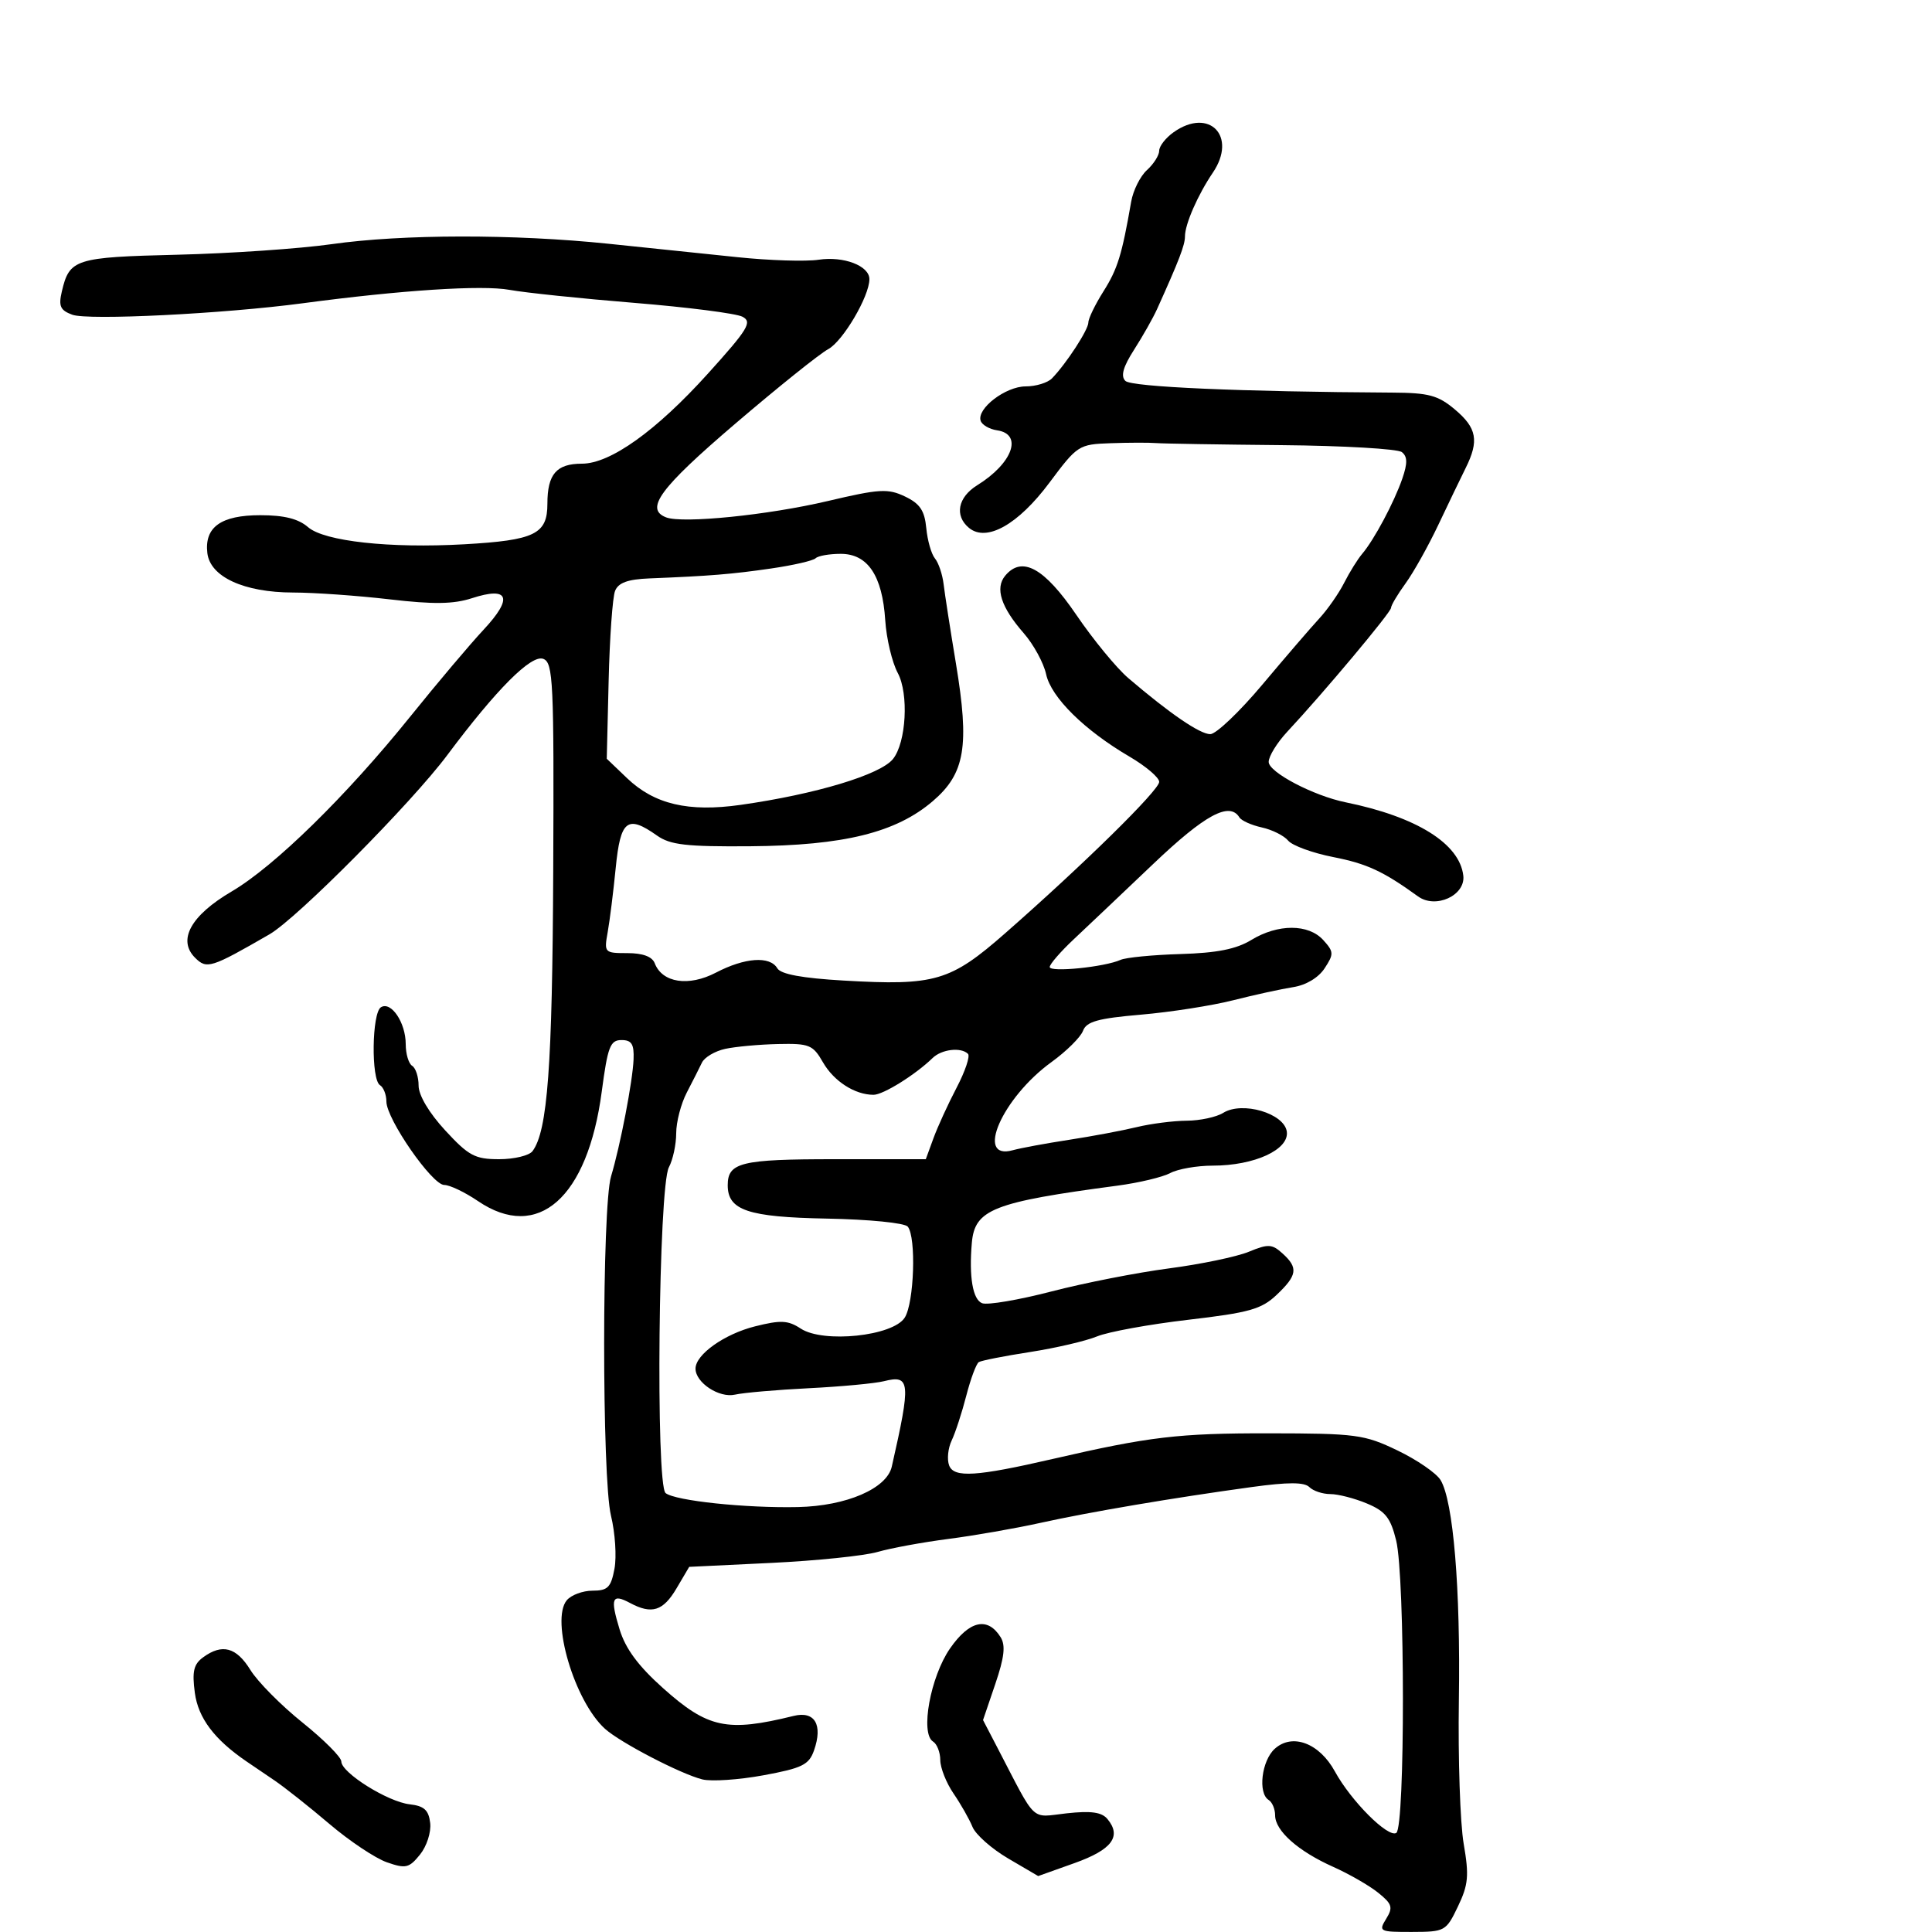 <svg xmlns="http://www.w3.org/2000/svg" width="300" height="300" viewBox="0 0 300 300" version="1.1">
	<path d="M 182.250 20.524 C 181.012 21.398, 180 22.693, 180 23.402 C 180 24.110, 179.146 25.463, 178.102 26.408 C 177.058 27.352, 175.955 29.560, 175.650 31.313 C 174.209 39.594, 173.539 41.761, 171.352 45.230 C 170.058 47.282, 169 49.462, 169 50.076 C 169 51.203, 165.588 56.446, 163.354 58.750 C 162.688 59.438, 160.846 60, 159.260 60 C 156.153 60, 151.650 63.442, 152.275 65.339 C 152.485 65.978, 153.634 66.644, 154.828 66.820 C 158.876 67.415, 157.241 71.942, 151.750 75.343 C 148.737 77.209, 148.179 80.074, 150.461 81.968 C 153.180 84.224, 158.092 81.468, 162.946 74.960 C 167.294 69.132, 167.505 68.996, 172.446 68.822 C 175.226 68.724, 178.400 68.714, 179.500 68.801 C 180.600 68.888, 189.375 69.032, 199 69.121 C 208.625 69.210, 217.029 69.697, 217.677 70.203 C 218.556 70.891, 218.575 71.929, 217.754 74.311 C 216.486 77.990, 213.377 83.819, 211.519 86 C 210.816 86.825, 209.557 88.850, 208.721 90.500 C 207.885 92.150, 206.144 94.645, 204.851 96.044 C 203.558 97.443, 199.589 102.056, 196.030 106.294 C 192.472 110.532, 188.827 114, 187.930 114 C 186.320 114, 181.634 110.794, 175.191 105.285 C 173.371 103.729, 169.745 99.315, 167.133 95.478 C 162.157 88.168, 158.689 86.260, 156.082 89.401 C 154.481 91.330, 155.435 94.284, 158.961 98.316 C 160.492 100.067, 162.058 102.937, 162.440 104.694 C 163.221 108.288, 168.363 113.370, 175.375 117.480 C 177.919 118.970, 180 120.737, 180 121.407 C 180 122.694, 168.284 134.211, 156.098 144.902 C 147.571 152.385, 145.196 153.082, 131.027 152.262 C 124.552 151.888, 121.244 151.277, 120.700 150.356 C 119.553 148.410, 115.668 148.684, 111.170 151.028 C 106.929 153.239, 102.833 152.613, 101.668 149.577 C 101.270 148.540, 99.814 148, 97.420 148 C 93.857 148, 93.790 147.929, 94.361 144.750 C 94.682 142.963, 95.244 138.463, 95.610 134.750 C 96.343 127.319, 97.414 126.485, 102.027 129.750 C 104.072 131.197, 106.576 131.484, 116.500 131.406 C 131.042 131.291, 139.130 129.292, 144.844 124.401 C 149.859 120.109, 150.570 115.872, 148.432 103 C 147.564 97.775, 146.706 92.249, 146.525 90.720 C 146.343 89.191, 145.738 87.389, 145.179 86.716 C 144.621 86.043, 144.014 83.922, 143.832 82.003 C 143.573 79.279, 142.847 78.203, 140.525 77.095 C 137.876 75.831, 136.564 75.908, 128.525 77.803 C 119.268 79.985, 106.012 81.326, 103.443 80.340 C 100.077 79.048, 102.469 75.796, 114.103 65.849 C 120.760 60.157, 127.281 54.926, 128.593 54.224 C 130.881 52.999, 135 46.008, 135 43.347 C 135 41.274, 131.006 39.746, 127.117 40.331 C 125.128 40.630, 119.450 40.451, 114.500 39.933 C 109.550 39.416, 100.550 38.479, 94.500 37.852 C 79.780 36.328, 62.489 36.352, 51.500 37.913 C 46.550 38.616, 35.785 39.354, 27.578 39.553 C 11.629 39.940, 10.785 40.208, 9.601 45.266 C 9.069 47.542, 9.357 48.181, 11.227 48.871 C 13.672 49.775, 34.753 48.725, 47 47.091 C 62.340 45.044, 74.866 44.233, 79.119 45.010 C 81.528 45.450, 90.250 46.359, 98.500 47.030 C 106.750 47.702, 114.302 48.668, 115.283 49.178 C 116.847 49.992, 116.186 51.082, 109.918 58.023 C 101.891 66.912, 94.773 72, 90.362 72 C 86.404 72, 85 73.630, 85 78.225 C 85 82.945, 83.048 83.895, 72.069 84.517 C 60.534 85.169, 50.370 84.055, 47.840 81.861 C 46.331 80.553, 44.128 80, 40.418 80 C 34.317 80, 31.729 81.850, 32.196 85.876 C 32.624 89.572, 37.882 91.994, 45.500 92.007 C 48.800 92.012, 55.550 92.489, 60.500 93.066 C 67.321 93.861, 70.415 93.818, 73.280 92.888 C 79.030 91.020, 79.710 92.827, 75.113 97.757 C 72.978 100.047, 67.866 106.100, 63.753 111.210 C 53.777 123.602, 42.634 134.517, 35.955 138.438 C 29.638 142.147, 27.532 145.960, 30.282 148.710 C 32.104 150.533, 32.746 150.331, 41.840 145.083 C 46.122 142.611, 63.899 124.692, 69.469 117.231 C 77.091 107.023, 82.505 101.596, 84.359 102.308 C 85.900 102.899, 86.035 105.783, 85.905 135.228 C 85.771 165.585, 85.030 175.619, 82.689 178.750 C 82.176 179.438, 79.843 180, 77.505 180 C 73.752 180, 72.772 179.476, 69.127 175.522 C 66.620 172.802, 65 170.078, 65 168.581 C 65 167.227, 64.550 165.840, 64 165.500 C 63.450 165.160, 63 163.645, 63 162.132 C 63 158.795, 60.736 155.427, 59.152 156.406 C 57.739 157.280, 57.609 167.640, 59 168.500 C 59.550 168.840, 60 169.986, 60 171.047 C 60 173.759, 67.100 184, 68.980 184 C 69.836 184, 72.191 185.125, 74.215 186.500 C 83.536 192.834, 91.248 186.015, 93.439 169.500 C 94.365 162.520, 94.755 161.500, 96.500 161.500 C 98.082 161.500, 98.475 162.127, 98.380 164.500 C 98.244 167.889, 96.318 177.900, 94.885 182.663 C 93.463 187.390, 93.452 229.519, 94.872 235.350 C 95.522 238.017, 95.766 241.730, 95.415 243.600 C 94.872 246.494, 94.365 247, 92.011 247 C 90.490 247, 88.688 247.671, 88.008 248.491 C 85.465 251.554, 89.213 264.168, 93.936 268.442 C 96.298 270.580, 105.701 275.468, 109.061 276.305 C 110.470 276.656, 114.744 276.367, 118.558 275.664 C 124.566 274.555, 125.614 274.040, 126.398 271.809 C 127.803 267.813, 126.521 265.637, 123.238 266.446 C 112.888 268.997, 109.926 268.365, 102.938 262.116 C 99.103 258.686, 97.119 256, 96.207 253.003 C 94.725 248.134, 95.018 247.404, 97.849 248.919 C 101.210 250.718, 102.972 250.162, 105.044 246.651 L 107.020 243.301 119.760 242.688 C 126.767 242.351, 134.192 241.586, 136.260 240.988 C 138.327 240.390, 143.277 239.480, 147.260 238.966 C 151.242 238.452, 157.650 237.334, 161.500 236.482 C 169.167 234.786, 182.127 232.587, 194.364 230.908 C 200.015 230.132, 202.534 230.134, 203.314 230.914 C 203.911 231.511, 205.380 232, 206.578 232 C 207.776 232, 210.328 232.657, 212.249 233.460 C 215.124 234.661, 215.929 235.679, 216.796 239.210 C 218.183 244.859, 218.199 283.759, 216.815 284.614 C 215.532 285.407, 209.791 279.660, 207.280 275.067 C 204.872 270.662, 200.672 269.082, 197.942 271.552 C 195.897 273.403, 195.299 278.449, 197 279.500 C 197.550 279.840, 198 280.913, 198 281.885 C 198 284.280, 201.570 287.450, 207 289.876 C 209.475 290.982, 212.625 292.792, 214 293.899 C 216.178 295.652, 216.338 296.175, 215.242 297.956 C 214.035 299.916, 214.200 300, 219.242 299.989 C 224.374 299.977, 224.545 299.883, 226.389 296.034 C 228.008 292.653, 228.135 291.263, 227.279 286.295 C 226.730 283.108, 226.394 273.075, 226.533 264 C 226.798 246.619, 225.671 233.083, 223.687 229.818 C 223.034 228.744, 220.025 226.677, 217 225.224 C 211.841 222.746, 210.600 222.581, 197 222.565 C 182.986 222.548, 178.470 223.083, 163.500 226.538 C 151.619 229.280, 148.130 229.501, 147.385 227.561 C 147.027 226.628, 147.202 224.883, 147.774 223.683 C 148.346 222.482, 149.368 219.351, 150.044 216.724 C 150.721 214.098, 151.596 211.749, 151.990 211.506 C 152.384 211.263, 155.967 210.558, 159.952 209.940 C 163.937 209.321, 168.616 208.231, 170.349 207.517 C 172.082 206.803, 178.450 205.642, 184.500 204.936 C 193.979 203.831, 195.877 203.297, 198.222 201.077 C 201.453 198.019, 201.619 196.870, 199.156 194.641 C 197.516 193.157, 196.933 193.128, 193.906 194.376 C 192.033 195.148, 186.450 196.310, 181.500 196.959 C 176.550 197.608, 168.340 199.219, 163.255 200.540 C 158.170 201.860, 153.332 202.681, 152.505 202.363 C 151.051 201.806, 150.449 198.281, 150.905 193 C 151.355 187.792, 154.201 186.672, 173.532 184.105 C 176.850 183.664, 180.533 182.785, 181.717 182.152 C 182.900 181.518, 185.868 181, 188.312 181 C 194.795 181, 200.212 178.508, 199.814 175.710 C 199.411 172.873, 192.898 170.958, 189.940 172.806 C 188.888 173.463, 186.334 174.011, 184.264 174.024 C 182.194 174.037, 178.700 174.485, 176.500 175.020 C 174.300 175.554, 169.575 176.441, 166 176.990 C 162.425 177.538, 158.493 178.266, 157.262 178.607 C 151.331 180.250, 155.630 170.452, 163.266 164.924 C 165.595 163.238, 167.800 161.052, 168.167 160.066 C 168.703 158.626, 170.478 158.131, 177.167 157.556 C 181.750 157.162, 188.200 156.154, 191.500 155.317 C 194.800 154.480, 198.986 153.564, 200.803 153.282 C 202.802 152.971, 204.728 151.818, 205.684 150.359 C 207.139 148.139, 207.122 147.793, 205.477 145.974 C 203.183 143.440, 198.440 143.434, 194.297 145.961 C 191.969 147.380, 188.963 147.977, 183.297 148.144 C 179.009 148.271, 174.825 148.678, 174 149.049 C 171.519 150.164, 163 151.022, 163 150.157 C 163 149.714, 164.688 147.768, 166.750 145.833 C 168.813 143.898, 174.356 138.644, 179.068 134.158 C 187.114 126.498, 190.919 124.441, 192.452 126.923 C 192.766 127.431, 194.337 128.135, 195.942 128.487 C 197.548 128.840, 199.386 129.761, 200.027 130.533 C 200.668 131.305, 203.816 132.453, 207.022 133.084 C 212.267 134.116, 214.772 135.278, 220.197 139.197 C 222.935 141.175, 227.575 139.044, 227.222 135.972 C 226.650 130.991, 219.960 126.822, 208.944 124.580 C 203.953 123.564, 197 119.914, 197 118.310 C 197 117.431, 198.305 115.315, 199.901 113.606 C 205.512 107.596, 216 95.076, 216 94.386 C 216 94.003, 217.012 92.296, 218.250 90.594 C 219.488 88.892, 221.778 84.800, 223.341 81.500 C 224.903 78.200, 226.816 74.226, 227.591 72.669 C 229.693 68.445, 229.328 66.454, 225.923 63.589 C 223.300 61.382, 221.863 60.994, 216.173 60.963 C 192.639 60.831, 175.688 60.088, 174.746 59.146 C 173.992 58.392, 174.390 56.973, 176.109 54.290 C 177.445 52.206, 179.046 49.375, 179.667 48 C 183.098 40.404, 184 38.055, 184 36.714 C 184 34.817, 185.992 30.261, 188.331 26.808 C 192.160 21.154, 187.774 16.621, 182.250 20.524 M 126.648 86.686 C 126.270 87.063, 123.158 87.779, 119.731 88.276 C 113.637 89.161, 110.263 89.436, 100.857 89.814 C 97.487 89.949, 96.021 90.480, 95.509 91.750 C 95.121 92.713, 94.672 98.972, 94.511 105.659 L 94.217 117.818 97.358 120.824 C 101.605 124.888, 106.889 126.133, 115 124.981 C 126.655 123.327, 136.711 120.298, 138.665 117.854 C 140.719 115.285, 141.138 107.730, 139.404 104.500 C 138.519 102.850, 137.643 99.164, 137.459 96.309 C 137.012 89.385, 134.744 86, 130.552 86 C 128.782 86, 127.025 86.309, 126.648 86.686 M 112.607 162.868 C 111.016 163.216, 109.392 164.175, 108.999 165 C 108.606 165.825, 107.545 167.919, 106.642 169.654 C 105.739 171.389, 105 174.231, 105 175.970 C 105 177.709, 104.489 180.087, 103.864 181.255 C 102.254 184.262, 101.789 230.593, 103.356 231.847 C 104.846 233.040, 115.777 234.194, 123.912 234.016 C 131.429 233.851, 137.702 231.148, 138.476 227.738 C 141.467 214.573, 141.363 213.441, 137.259 214.471 C 135.871 214.819, 130.633 215.310, 125.618 215.561 C 120.603 215.812, 115.435 216.260, 114.132 216.557 C 111.671 217.119, 108 214.702, 108 212.519 C 108 210.331, 112.485 207.146, 117.246 205.954 C 121.240 204.953, 122.364 205.008, 124.338 206.302 C 127.856 208.607, 138.659 207.471, 140.484 204.605 C 141.952 202.299, 142.292 192.117, 140.957 190.471 C 140.490 189.896, 134.946 189.345, 128.392 189.223 C 116.145 188.995, 113 187.937, 113 184.045 C 113 180.506, 115.073 180, 129.579 180 L 143.757 180 144.945 176.750 C 145.598 174.963, 147.217 171.427, 148.543 168.894 C 149.869 166.360, 150.664 163.998, 150.310 163.644 C 149.237 162.570, 146.224 162.921, 144.821 164.283 C 142.133 166.893, 137.144 170, 135.643 170 C 132.743 170, 129.481 167.903, 127.785 164.948 C 126.229 162.237, 125.666 162.010, 120.797 162.118 C 117.883 162.183, 114.198 162.521, 112.607 162.868 M 147.520 255.971 C 144.473 260.369, 142.866 269.181, 144.885 270.429 C 145.498 270.808, 146.003 272.104, 146.007 273.309 C 146.010 274.514, 146.937 276.850, 148.066 278.500 C 149.195 280.150, 150.519 282.480, 151.007 283.677 C 151.495 284.875, 153.991 287.082, 156.552 288.584 L 161.210 291.313 166.855 289.299 C 172.662 287.227, 174.207 285.159, 171.964 282.457 C 171.077 281.388, 169.425 281.157, 165.632 281.572 C 159.913 282.197, 161.090 283.318, 154.833 271.295 L 152.645 267.089 154.543 261.506 C 155.961 257.334, 156.170 255.490, 155.368 254.211 C 153.356 251.001, 150.524 251.636, 147.520 255.971 M 31.539 257.348 C 30.072 258.420, 29.810 259.546, 30.254 262.859 C 30.779 266.774, 33.280 270.099, 38.256 273.500 C 39.061 274.050, 41.020 275.380, 42.610 276.456 C 44.199 277.532, 48.047 280.579, 51.159 283.227 C 54.272 285.875, 58.284 288.552, 60.074 289.176 C 63.001 290.196, 63.521 290.075, 65.215 287.983 C 66.260 286.692, 66.966 284.507, 66.800 283.078 C 66.566 281.066, 65.865 280.428, 63.607 280.170 C 60.204 279.781, 53 275.268, 53 273.523 C 53 272.857, 50.287 270.136, 46.970 267.476 C 43.654 264.816, 40.017 261.146, 38.889 259.320 C 36.695 255.770, 34.502 255.181, 31.539 257.348" stroke="none" fill="black" fill-rule="evenodd"/>
</svg>